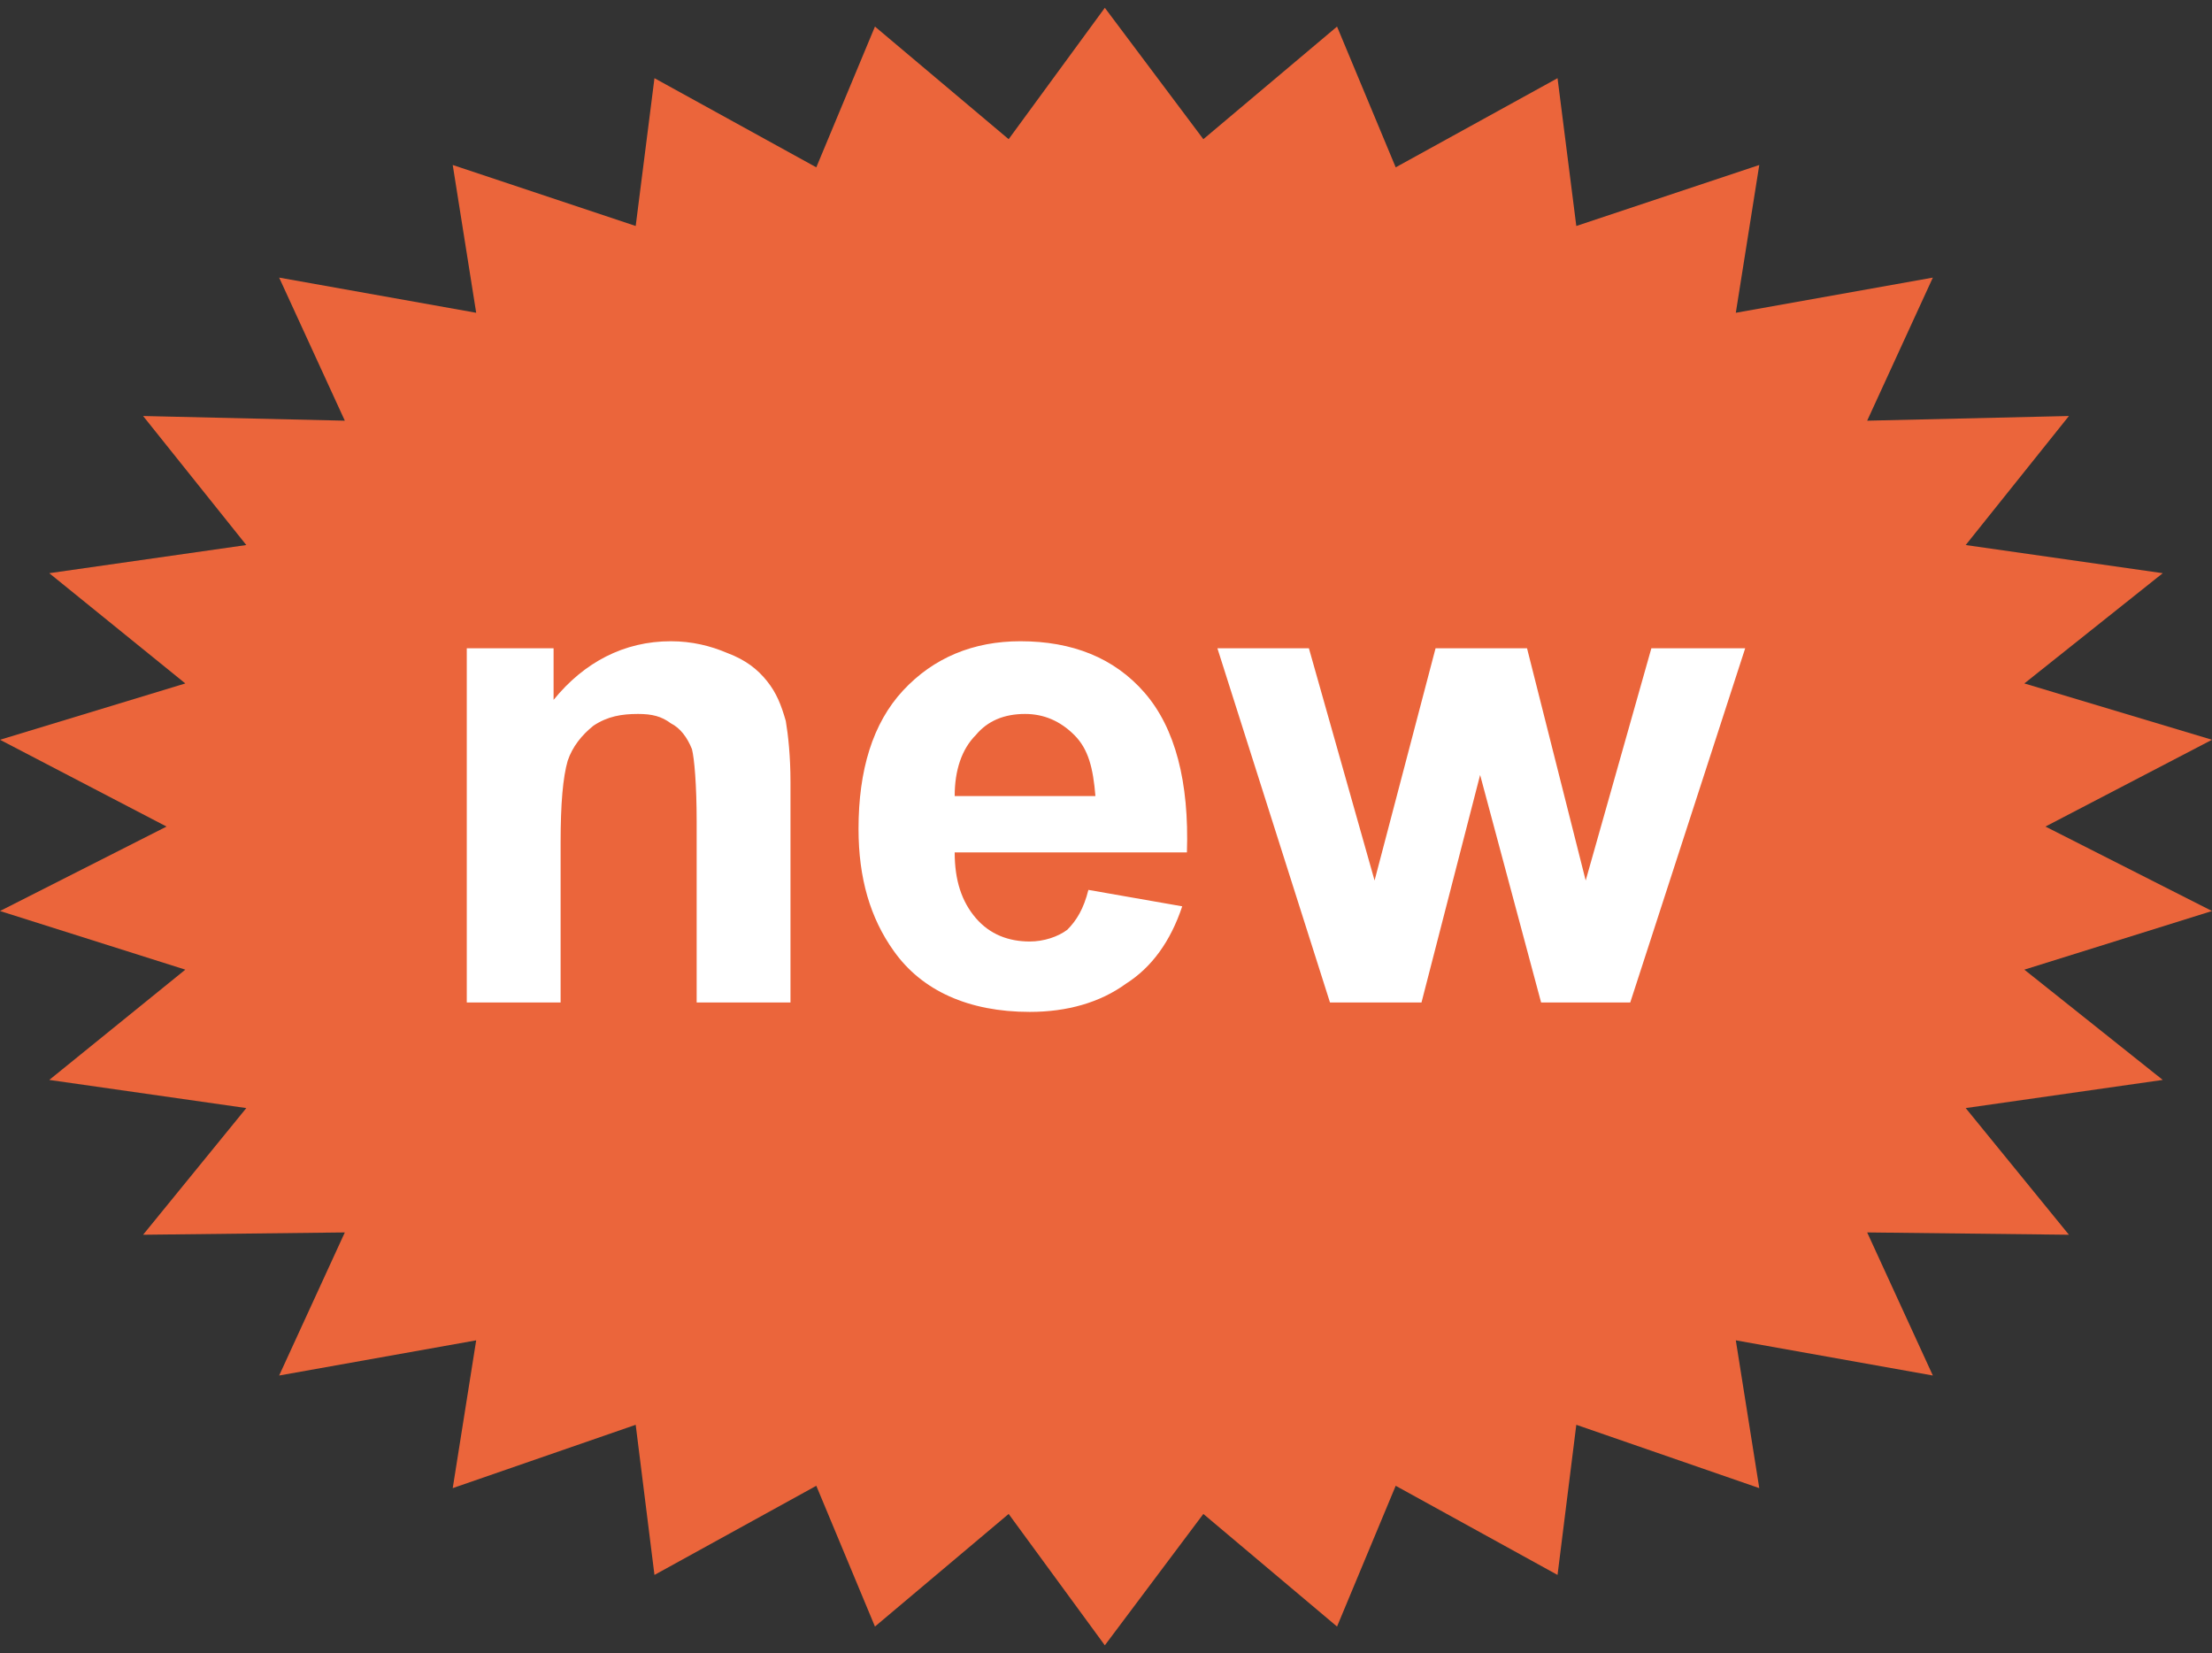 <svg width="91" height="68" viewBox="0 0 91 68" fill="none" xmlns="http://www.w3.org/2000/svg">
<rect x="0" y="0" width="91" height="68" fill="#333333" stroke="none"/>
<path fill-rule="evenodd" clip-rule="evenodd" d="M45.452 0.321L49.505 5.725L55.005 1.093L57.418 6.883L64.076 3.216L64.848 9.296L72.375 6.787L71.41 12.866L79.516 11.419L76.814 17.305L85.114 17.112L80.867 22.42L88.974 23.578L83.28 28.113L91 30.43L84.148 34L91 37.474L83.28 39.886L88.974 44.422L80.867 45.58L85.114 50.791L76.814 50.695L79.516 56.581L71.41 55.134L72.375 61.213L64.848 58.608L64.076 64.784L57.418 61.117L55.005 66.907L49.505 62.275L45.452 67.679L41.495 62.275L35.995 66.907L33.582 61.117L26.924 64.784L26.152 58.608L18.625 61.213L19.59 55.134L11.484 56.581L14.186 50.695L5.887 50.791L10.133 45.58L2.027 44.422L7.624 39.886L0 37.474L6.852 34L0 30.43L7.624 28.113L2.027 23.578L10.133 22.42L5.887 17.112L14.186 17.305L11.484 11.419L19.59 12.866L18.625 6.787L26.152 9.296L26.924 3.216L33.582 6.883L35.995 1.093L41.495 5.725L45.452 0.321Z" fill="#EB653B"/>
<path d="M32.52 41.237H28.66V33.807C28.66 32.263 28.564 31.201 28.467 30.816C28.274 30.333 27.985 29.947 27.599 29.754C27.213 29.465 26.827 29.368 26.248 29.368C25.572 29.368 24.993 29.465 24.414 29.851C23.932 30.236 23.546 30.719 23.353 31.298C23.16 31.974 23.063 33.035 23.063 34.675V41.237H19.203V26.666H22.774V28.789C24.028 27.245 25.669 26.377 27.599 26.377C28.467 26.377 29.239 26.57 29.915 26.859C30.687 27.148 31.169 27.535 31.555 28.017C31.941 28.5 32.134 28.982 32.327 29.657C32.424 30.236 32.52 31.105 32.52 32.166V41.237ZM44.776 36.605L48.636 37.281C48.153 38.728 47.381 39.79 46.32 40.465C45.258 41.237 43.907 41.624 42.363 41.624C39.854 41.624 37.924 40.755 36.766 39.114C35.801 37.764 35.319 36.123 35.319 34.096C35.319 31.684 35.898 29.754 37.152 28.403C38.407 27.052 40.047 26.377 41.977 26.377C44.1 26.377 45.837 27.052 47.092 28.5C48.346 29.947 48.925 32.166 48.829 35.062H39.275C39.275 36.219 39.565 37.088 40.144 37.764C40.723 38.439 41.495 38.728 42.363 38.728C42.942 38.728 43.521 38.535 43.907 38.246C44.293 37.86 44.583 37.377 44.776 36.605ZM45.065 32.745C44.969 31.587 44.776 30.816 44.197 30.236C43.618 29.657 42.942 29.368 42.17 29.368C41.302 29.368 40.626 29.657 40.144 30.236C39.565 30.816 39.275 31.684 39.275 32.745H45.065ZM54.715 41.237L50.083 26.666H53.847L56.549 36.219L59.058 26.666H62.821L65.234 36.219L67.936 26.666H71.796L67.067 41.237H63.4L60.891 31.877L58.479 41.237H54.715Z" fill="white"/>
</svg>
